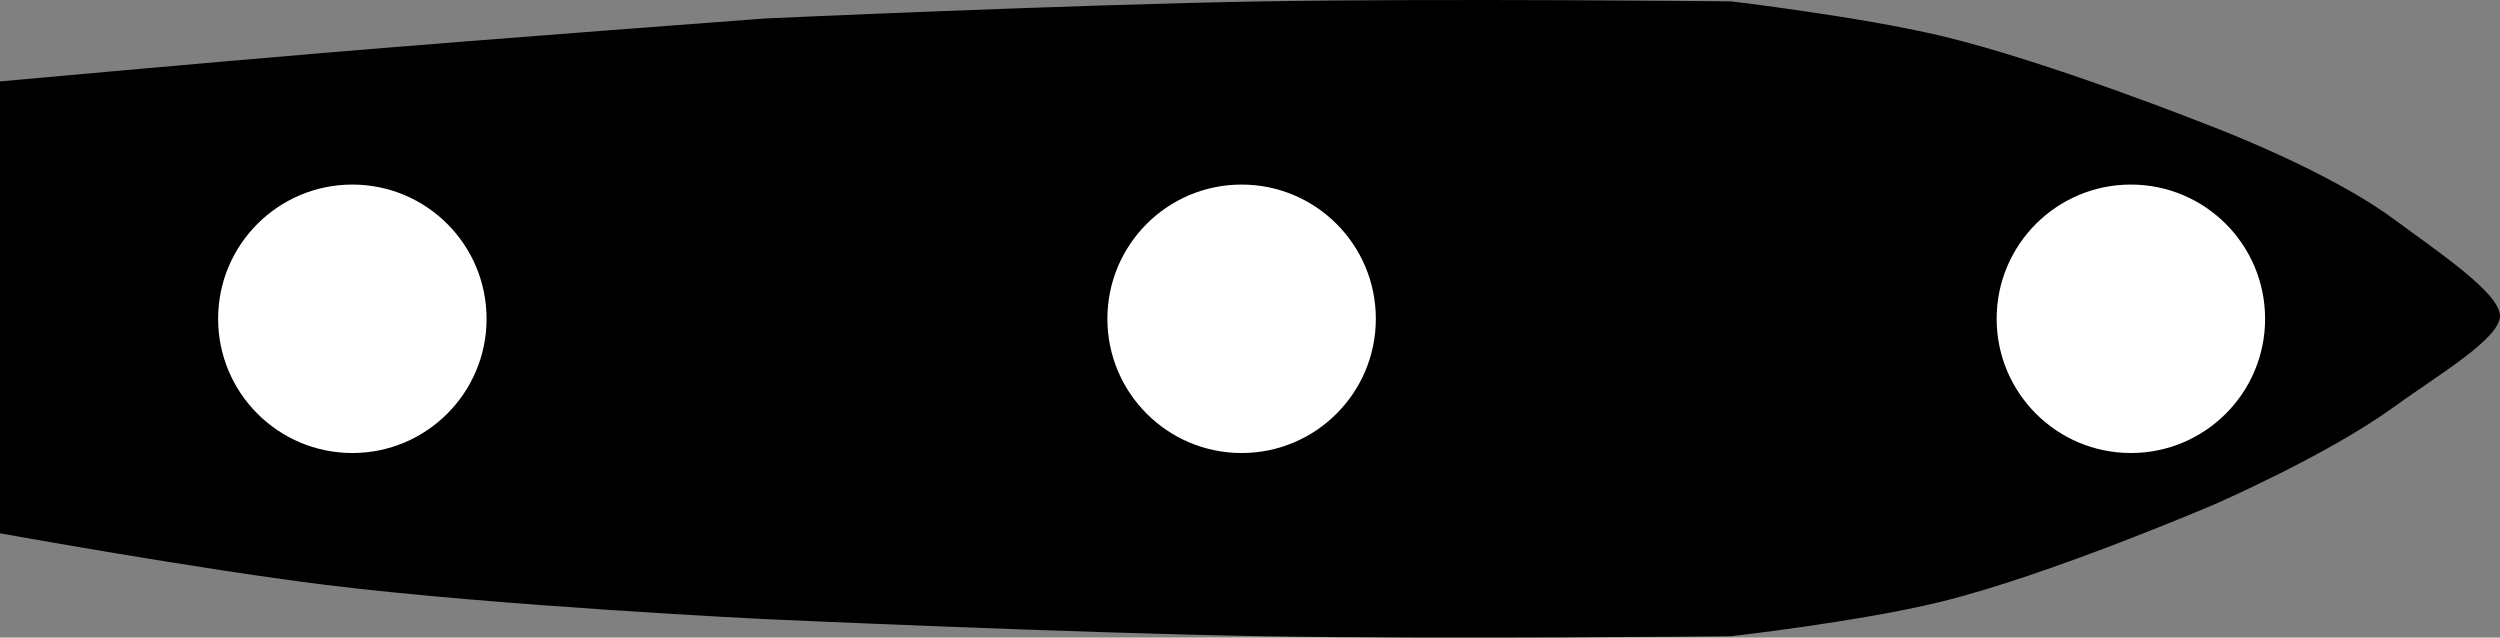 <svg width="149" height="38" viewBox="0 0 149 38" fill="none" xmlns="http://www.w3.org/2000/svg">
<rect x="0" y="0" width="149" height="38" fill="#808080" stroke="none"/>
<path d="M0 31.784V4.852C0 4.852 11.796 3.781 19.357 3.148C29.6 2.29 45.592 1.102 45.592 1.102C45.592 1.102 63.751 0.272 75.391 0.08C86.233 -0.1 103.154 0.08 103.154 0.08C103.154 0.08 110.799 0.984 115.634 2.125C122.096 3.65 131.935 7.58 131.935 7.58C131.935 7.58 138.717 10.147 142.632 13.034C145.266 14.976 149 17.466 149 18.829C149 20.193 145.229 22.402 142.632 24.284C138.669 27.156 131.935 30.079 131.935 30.079C131.935 30.079 122.114 34.291 115.634 35.875C110.804 37.056 103.154 37.92 103.154 37.92C103.154 37.92 86.233 38.1 75.391 37.92C63.751 37.728 45.592 36.898 45.592 36.898C45.592 36.898 29.576 36.12 19.357 34.852C11.777 33.911 0 31.784 0 31.784Z" fill="black"/>
<circle r="8" transform="matrix(-1 0 0 1 74 19)" fill="white"/>
<circle r="8" transform="matrix(-1 0 0 1 21 19)" fill="white"/>
<circle r="8" transform="matrix(-1 0 0 1 127 19)" fill="white"/>
</svg>

